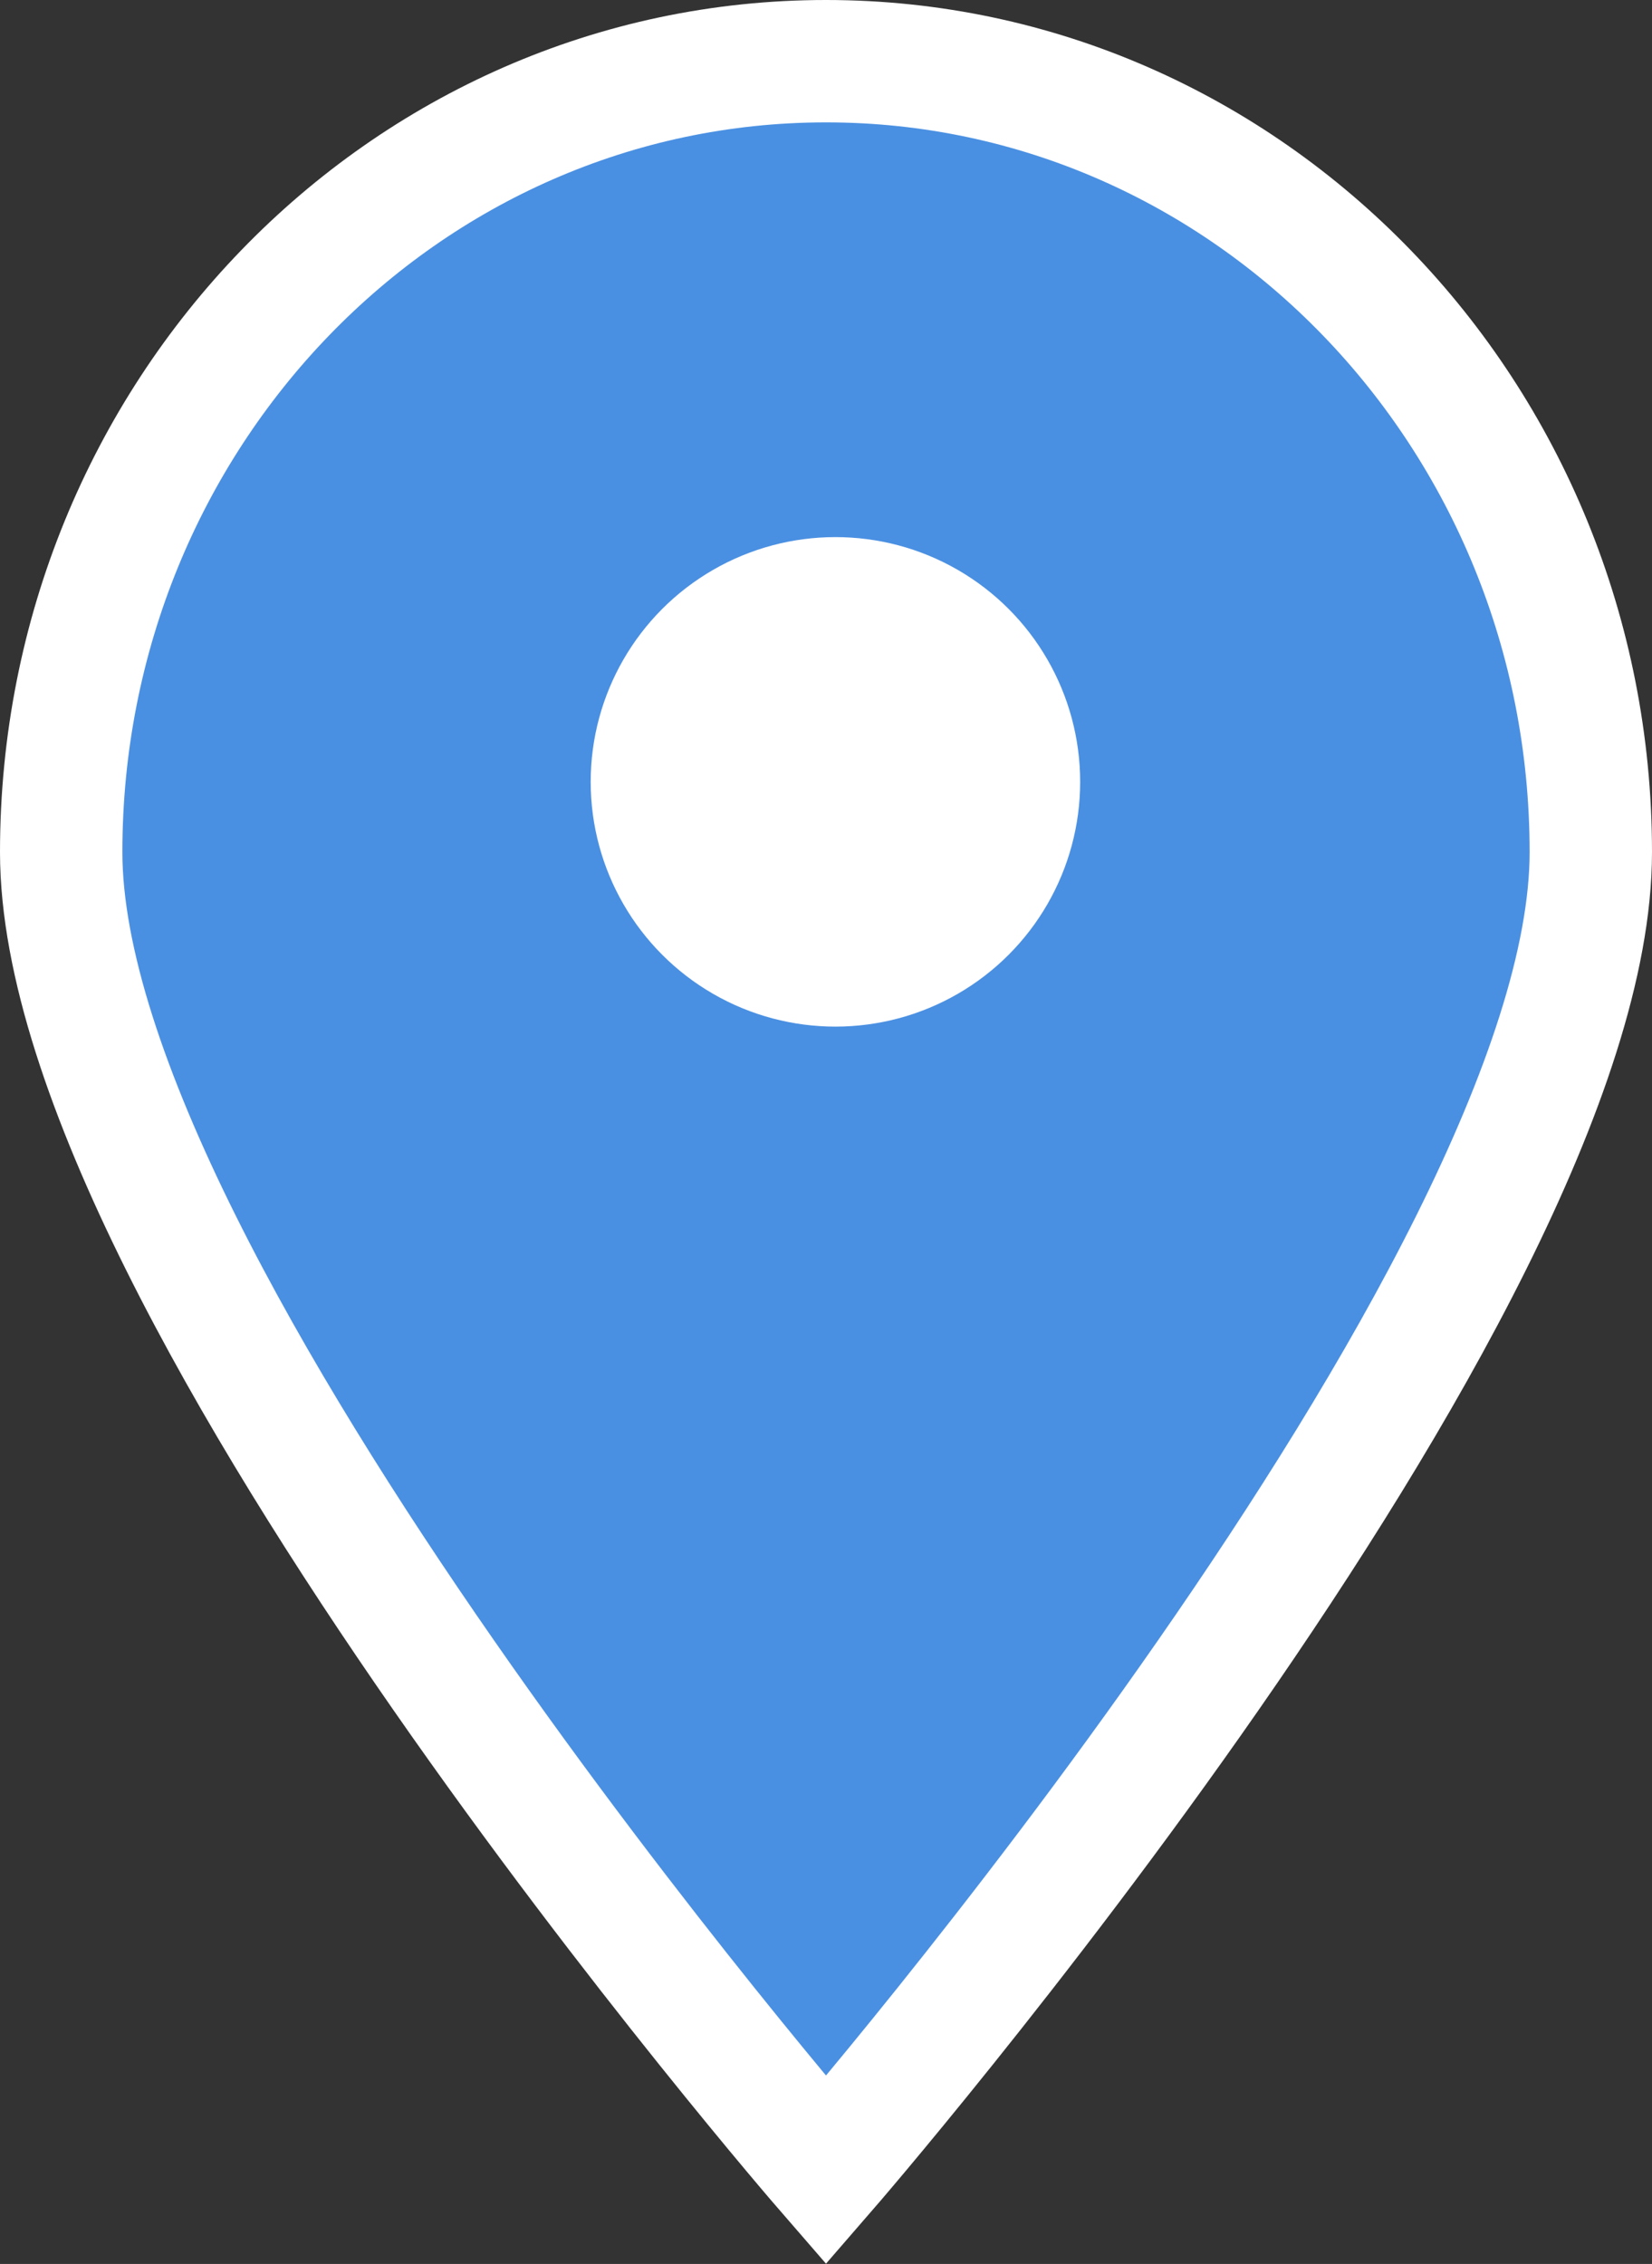 <svg xmlns="http://www.w3.org/2000/svg" width="27" height="37" viewBox="0 0 27 37">
  <rect x="0" y="0" width="27" height="37" fill="#333333" stroke="none"/>
  <g fill="none" fill-rule="evenodd" transform="translate(1 1)">
    <path fill="#4A90E2" fill-rule="nonzero" stroke="#FFF" stroke-width="2" d="M12.5,5.18102009e-15 C5.596,5.18102009e-15 0,5.786 0,12.926 C0,20.066 12.5,34.47 12.5,34.47 C12.5,34.47 25,20.066 25,12.926 C25,5.786 19.404,0 12.5,0"/>
    <circle cx="12.654" cy="11.778" r="4" fill="#FFF"/>
  </g>
</svg>
